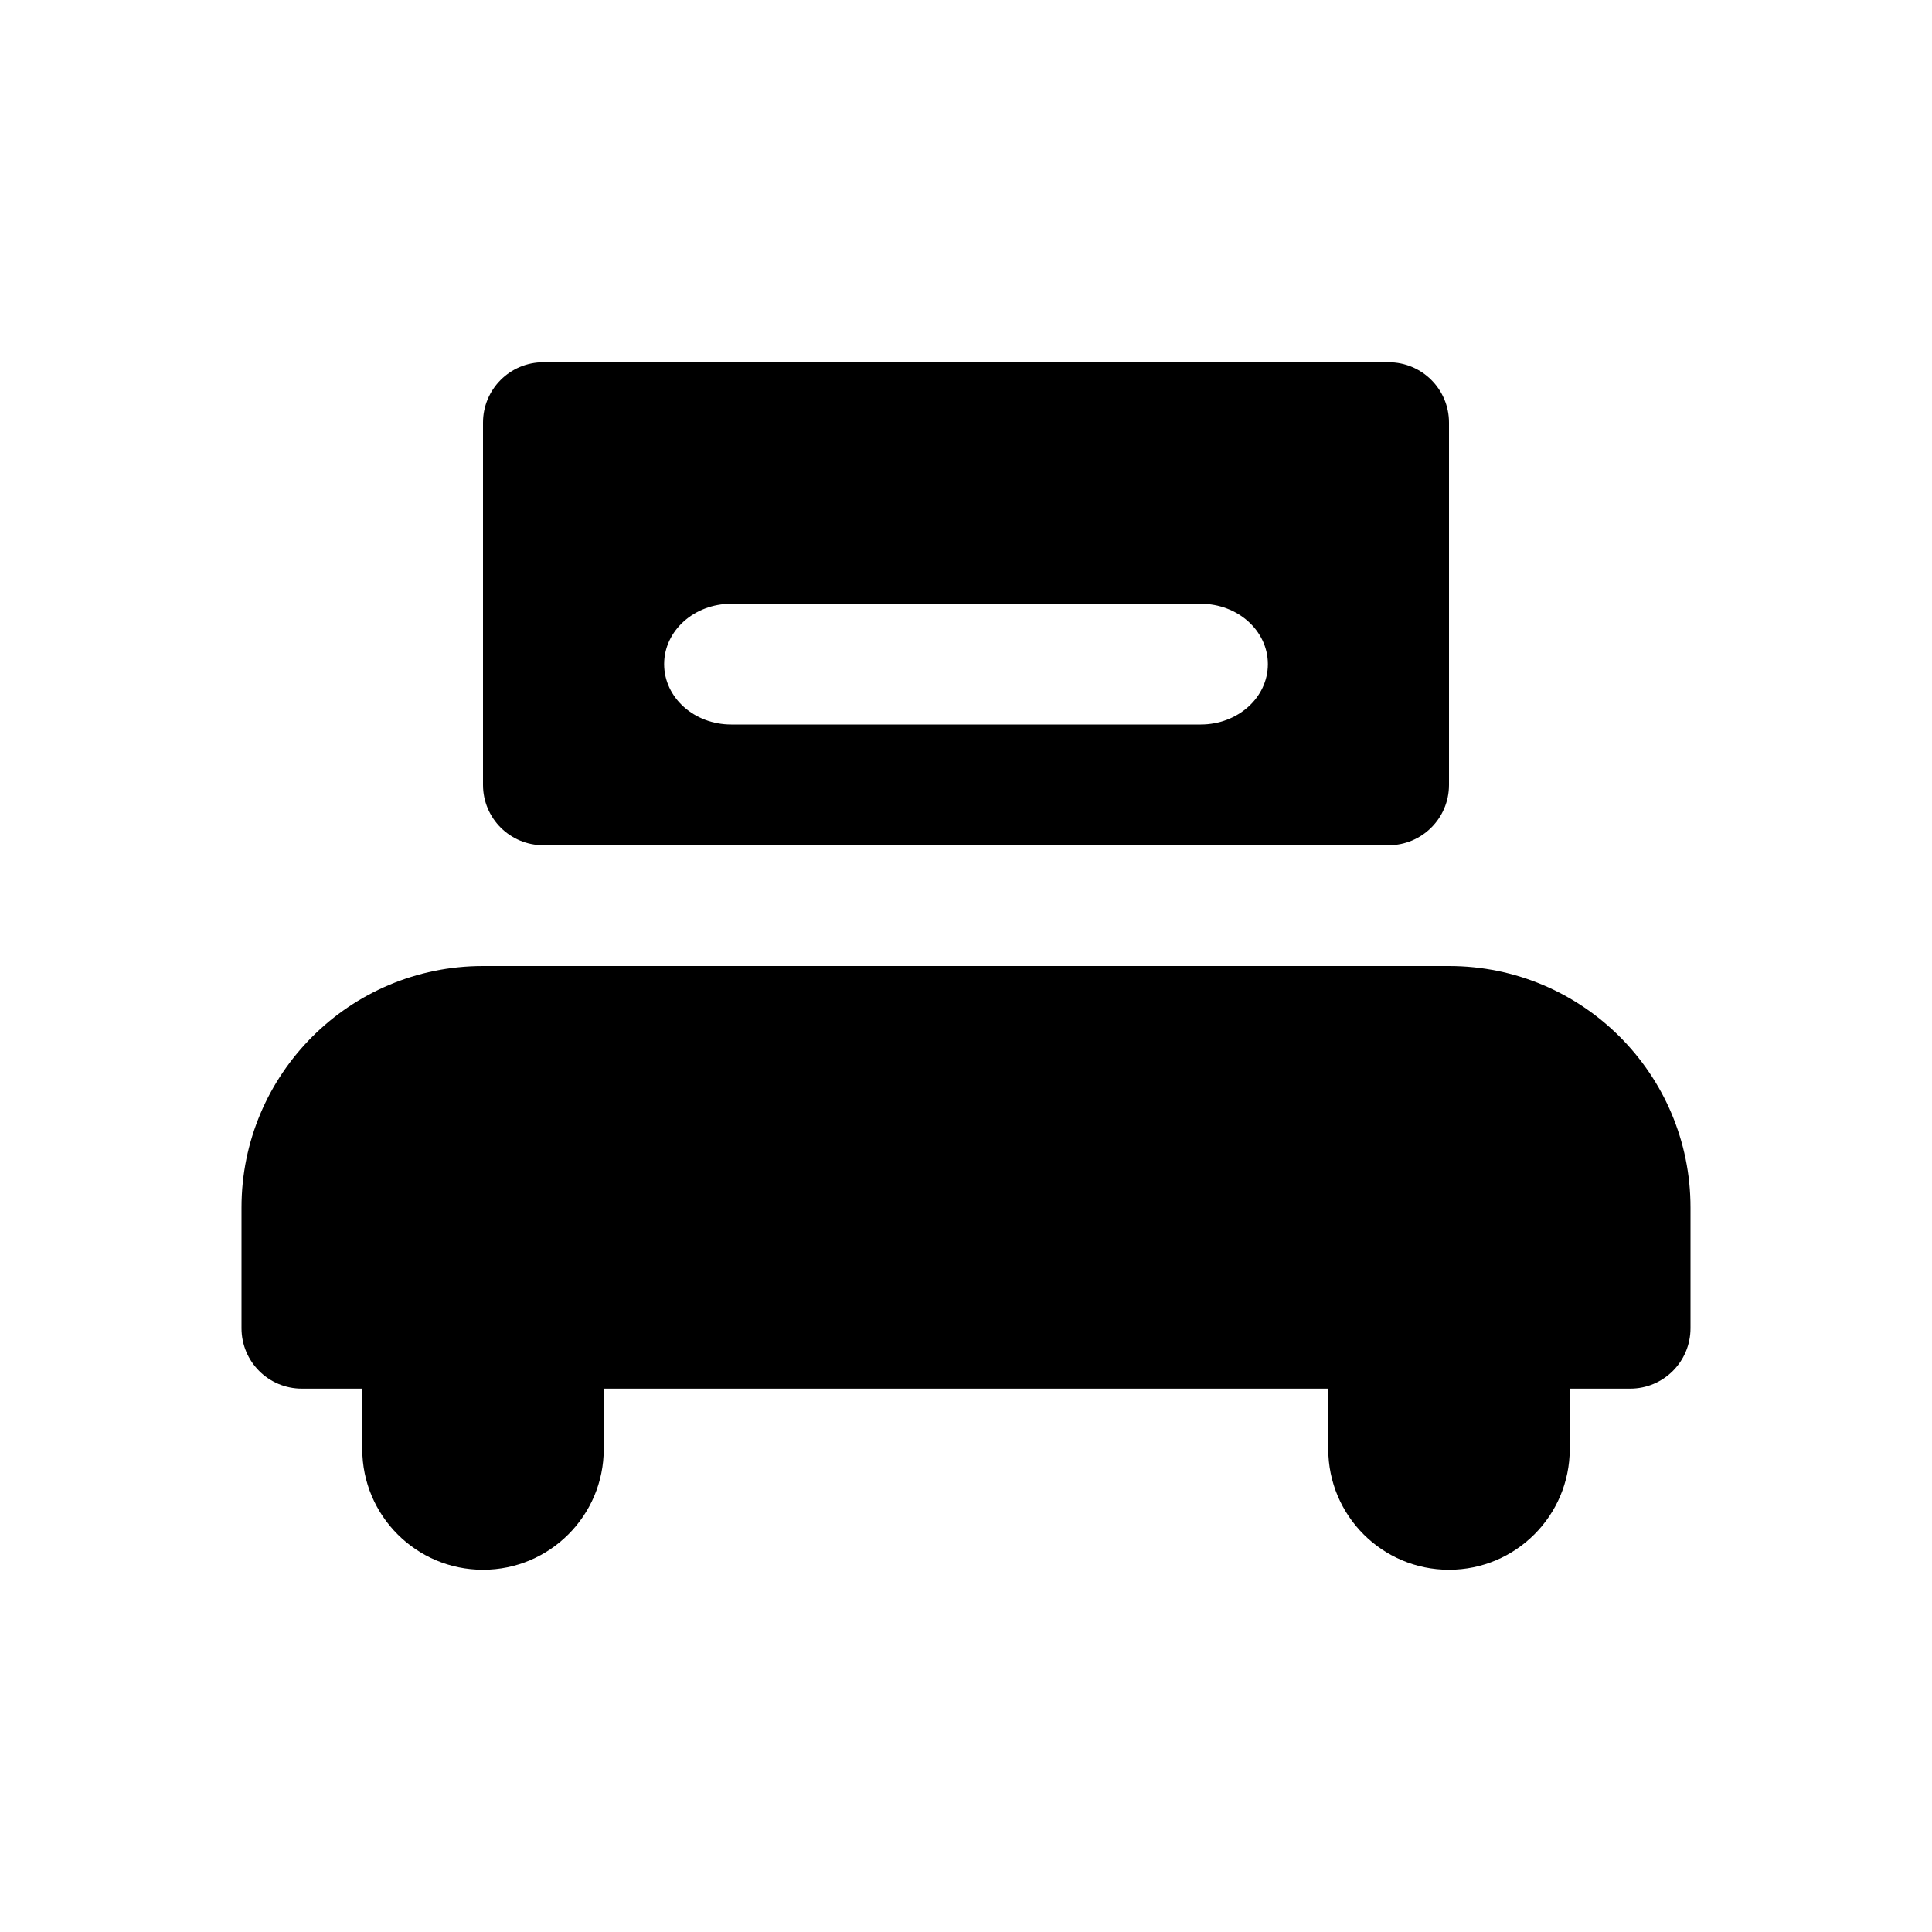 <?xml version="1.0" encoding="UTF-8"?>
<svg width="32px" height="32px" viewBox="0 0 32 32" version="1.1" xmlns="http://www.w3.org/2000/svg" xmlns:xlink="http://www.w3.org/1999/xlink">
    <!-- Generator: Sketch 51.3 (57544) - http://www.bohemiancoding.com/sketch -->
    <title>roomsGuestroom</title>
<style>path{fill:#000}@media (prefers-color-scheme:dark){path{fill:#fff}}</style>
            <path d="M24,16 L8,16 C5.791,16 4,17.791 4,20 L4,22 C4,22.553 4.447,23 5,23 L6,23 L6,24 C6,25.104 6.896,26 8,26 C9.104,26 10,25.104 10,24 L10,23 L22,23 L22,24 C22,25.104 22.896,26 24,26 C25.104,26 26,25.104 26,24 L26,23 L27,23 C27.553,23 28,22.553 28,22 L28,20 C28,17.791 26.209,16 24,16 M12.111,10 L19.888,10 C20.503,10 21,10.447 21,11 C21,11.553 20.503,12 19.888,12 L12.111,12 C11.497,12 11,11.553 11,11 C11,10.447 11.497,10 12.111,10 M9,14 L23,14 C23.552,14 24,13.553 24,13 L24,7 C24,6.447 23.552,6 23,6 L9,6 C8.447,6 8,6.447 8,7 L8,13 C8,13.553 8.447,14 9,14"></path>
</svg>